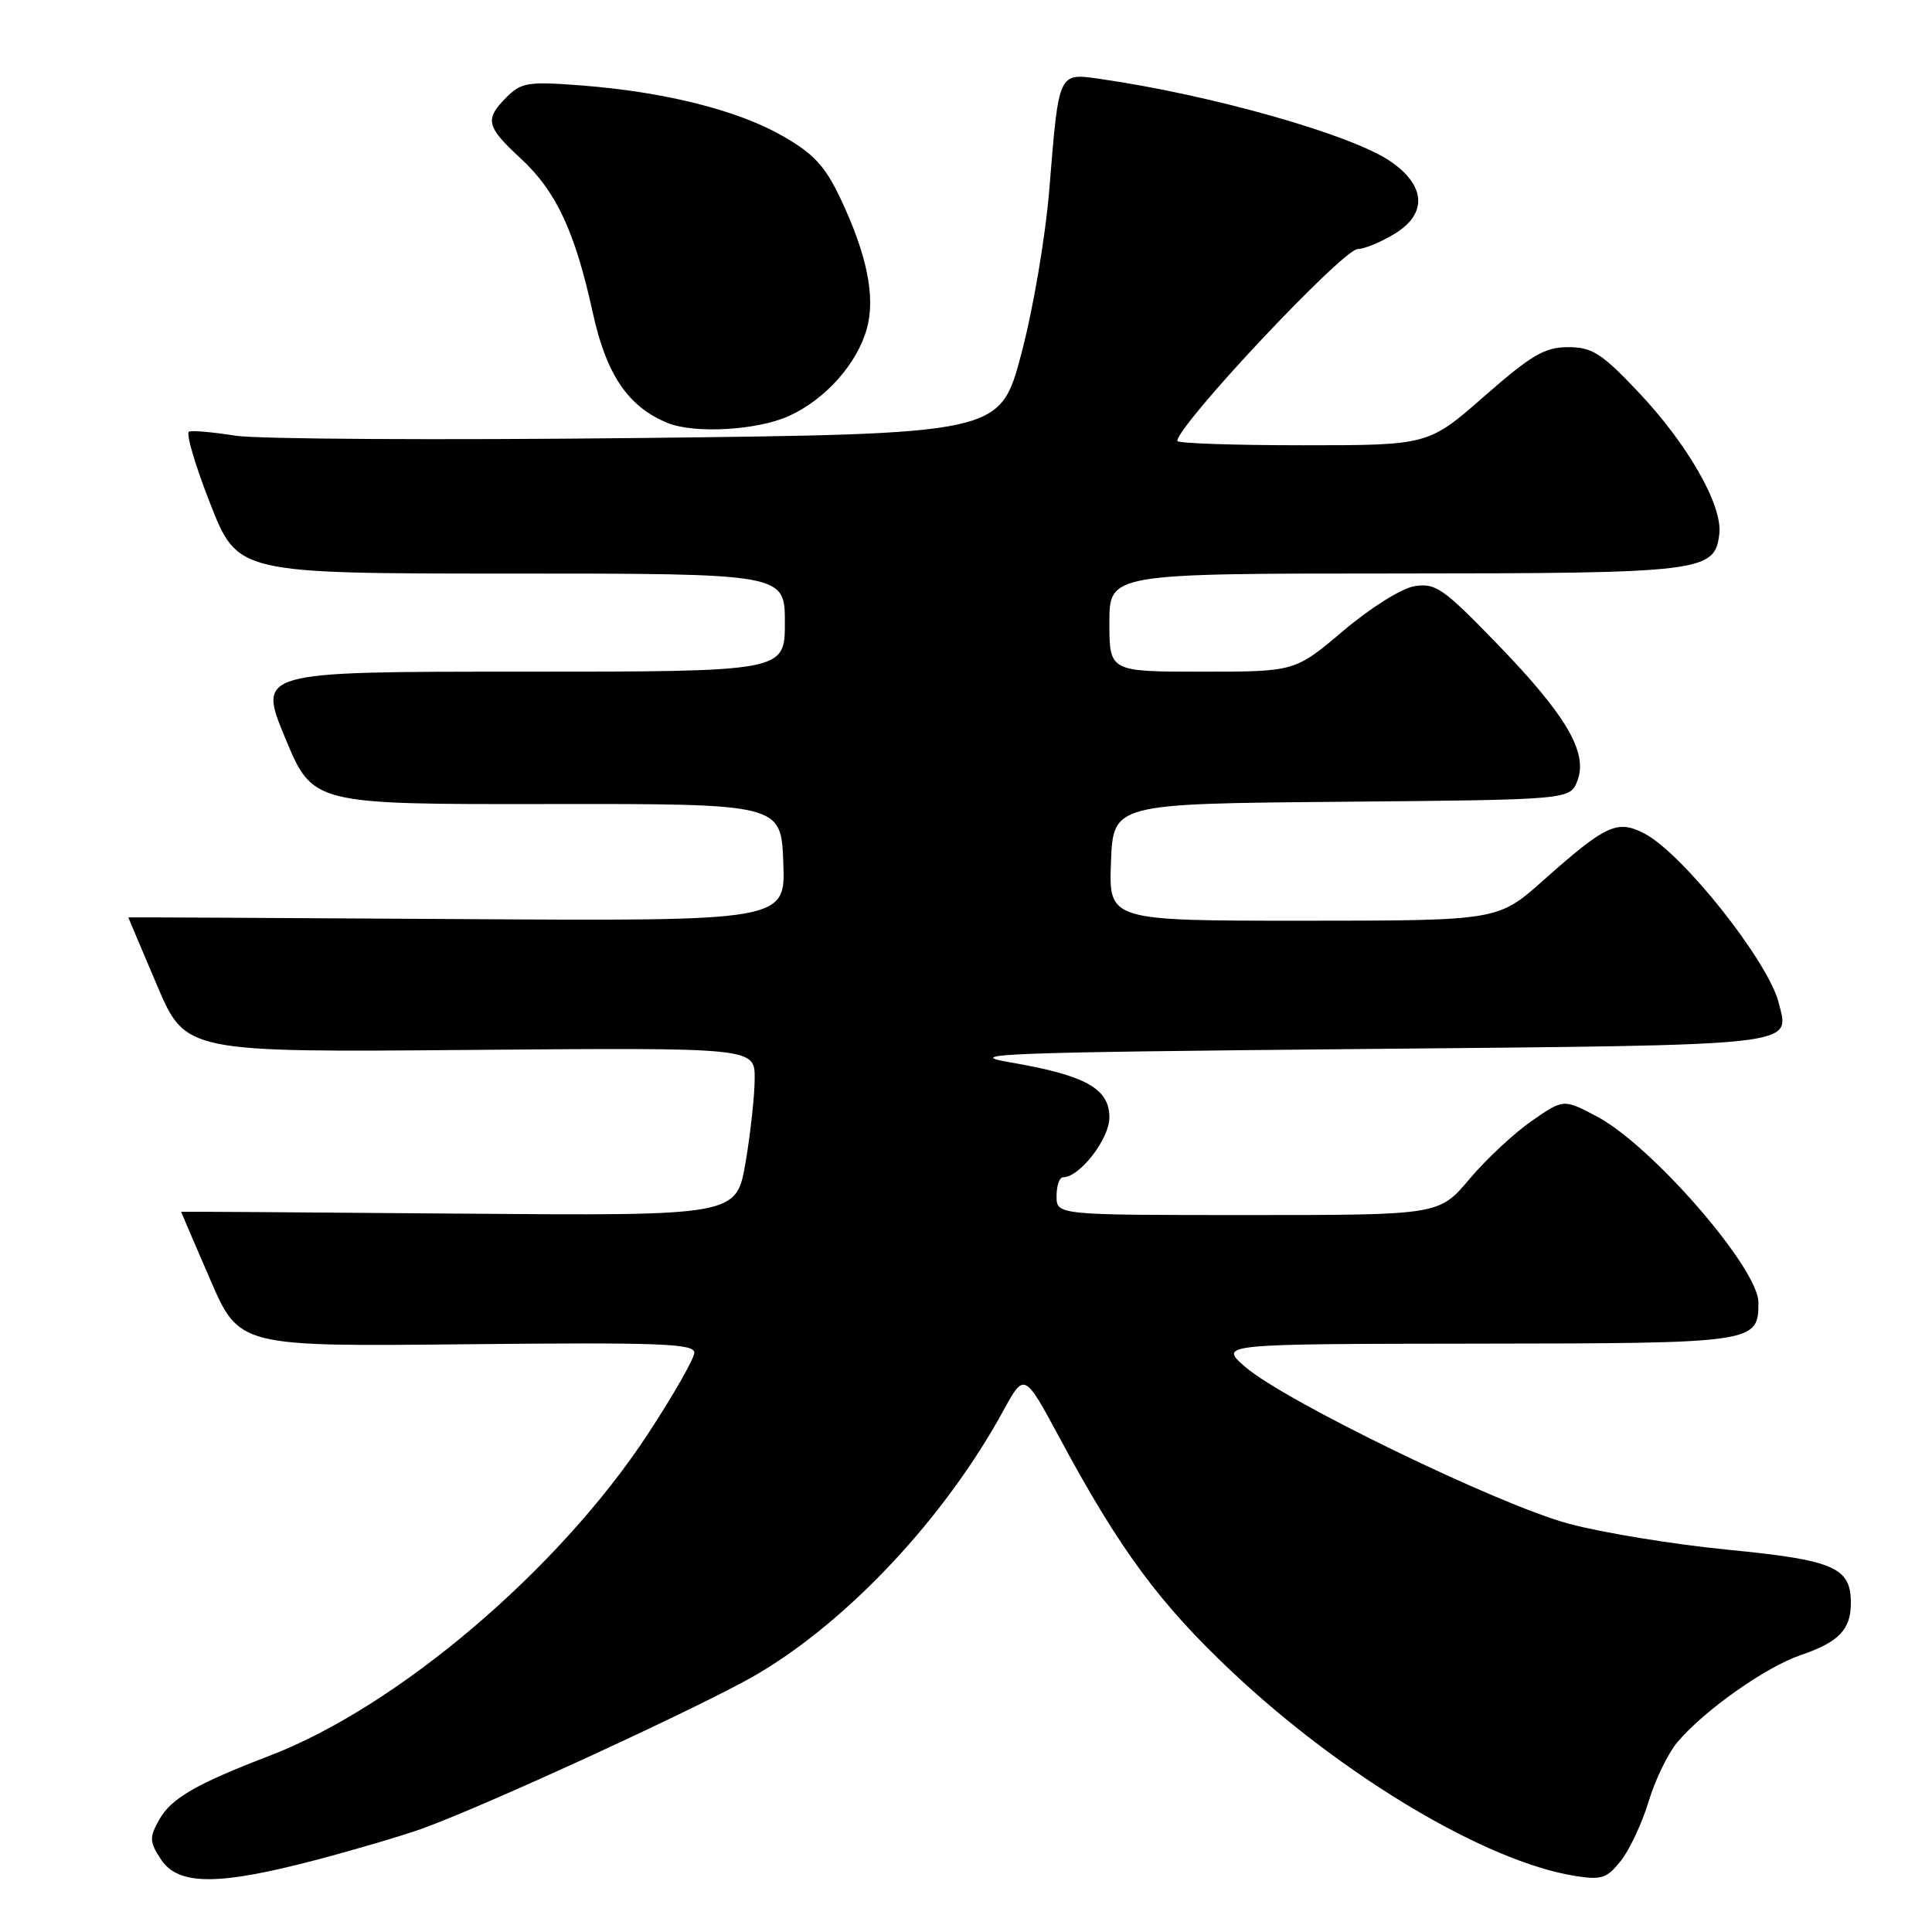 <?xml version="1.0" encoding="UTF-8" standalone="no"?>
<!DOCTYPE svg PUBLIC "-//W3C//DTD SVG 1.1//EN" "http://www.w3.org/Graphics/SVG/1.1/DTD/svg11.dtd" >
<svg xmlns="http://www.w3.org/2000/svg" xmlns:xlink="http://www.w3.org/1999/xlink" version="1.1" viewBox="0 0 256 256">
 <g >
 <path fill="currentColor"
d=" M 41.85 246.46 C 47.16 245.06 53.52 243.18 56.00 242.28 C 64.82 239.08 93.62 225.80 100.33 221.84 C 112.50 214.67 125.23 201.04 132.95 186.92 C 135.73 181.84 135.73 181.84 140.48 190.67 C 148.38 205.35 153.63 212.47 163.29 221.56 C 178.02 235.43 196.94 246.69 208.69 248.57 C 212.22 249.13 212.94 248.89 214.80 246.53 C 215.95 245.06 217.60 241.53 218.46 238.68 C 219.32 235.83 221.03 232.31 222.26 230.85 C 225.82 226.63 233.94 220.90 238.60 219.31 C 243.65 217.59 245.25 215.93 245.25 212.41 C 245.25 207.68 243.05 206.73 228.99 205.35 C 221.80 204.65 212.28 203.09 207.83 201.89 C 198.54 199.39 170.22 185.65 165.00 181.12 C 161.50 178.08 161.50 178.08 195.68 178.04 C 232.68 178.00 233.00 177.95 233.00 172.58 C 233.00 168.06 218.90 151.82 211.63 147.96 C 207.18 145.60 207.18 145.60 202.96 148.53 C 200.64 150.14 196.92 153.60 194.71 156.23 C 190.69 161.00 190.69 161.00 165.34 161.00 C 140.00 161.00 140.00 161.00 140.00 158.50 C 140.00 157.12 140.38 156.00 140.85 156.00 C 143.06 156.00 147.00 150.92 147.00 148.07 C 147.00 144.23 143.85 142.48 133.82 140.76 C 127.36 139.65 132.84 139.44 180.39 139.00 C 239.16 138.45 237.14 138.68 235.69 132.88 C 234.30 127.37 222.95 113.06 217.88 110.44 C 214.29 108.58 212.80 109.27 204.50 116.65 C 198.50 121.99 198.50 121.99 172.71 122.00 C 146.92 122.00 146.92 122.00 147.21 114.25 C 147.50 106.50 147.50 106.50 177.78 106.24 C 208.06 105.97 208.06 105.97 209.02 103.43 C 210.44 99.71 207.53 94.75 198.30 85.23 C 191.26 77.96 190.20 77.22 187.44 77.67 C 185.71 77.95 181.62 80.52 177.99 83.59 C 171.59 89.00 171.59 89.00 159.30 89.00 C 147.00 89.00 147.00 89.00 147.00 82.50 C 147.00 76.00 147.00 76.00 184.75 75.99 C 225.73 75.97 227.23 75.79 227.82 70.73 C 228.26 66.93 223.58 58.77 216.97 51.82 C 212.20 46.79 210.95 46.00 207.78 46.00 C 204.69 46.00 202.93 47.03 196.68 52.50 C 189.26 59.00 189.26 59.00 172.63 59.00 C 163.48 59.00 156.00 58.74 156.00 58.43 C 156.00 56.35 177.94 33.00 179.91 33.00 C 180.78 32.99 182.99 32.08 184.81 30.97 C 189.19 28.30 188.93 24.53 184.14 21.31 C 178.90 17.79 160.45 12.57 145.85 10.47 C 140.18 9.66 140.32 9.37 139.04 25.09 C 138.51 31.53 136.88 41.08 135.30 47.00 C 132.50 57.50 132.50 57.50 84.50 58.04 C 58.10 58.33 34.11 58.19 31.19 57.73 C 28.26 57.26 25.50 57.02 25.05 57.19 C 24.60 57.36 25.86 61.66 27.86 66.75 C 31.50 76.00 31.50 76.00 67.75 76.00 C 104.00 76.00 104.00 76.00 104.00 82.50 C 104.00 89.00 104.00 89.00 69.08 89.00 C 34.15 89.00 34.15 89.00 37.79 97.79 C 41.44 106.58 41.44 106.58 72.47 106.54 C 103.50 106.50 103.50 106.50 103.79 114.28 C 104.09 122.06 104.09 122.06 60.54 121.78 C 36.59 121.63 17.00 121.53 17.00 121.56 C 17.00 121.59 18.71 125.62 20.79 130.52 C 24.58 139.44 24.58 139.44 62.29 139.12 C 100.00 138.81 100.00 138.81 100.00 142.89 C 100.00 145.13 99.45 150.15 98.79 154.04 C 97.57 161.11 97.57 161.11 60.79 160.81 C 40.55 160.64 24.00 160.53 24.00 160.57 C 24.00 160.61 25.73 164.65 27.85 169.54 C 31.70 178.43 31.70 178.43 61.85 178.12 C 87.34 177.86 92.00 178.03 92.00 179.23 C 92.00 180.01 89.21 184.89 85.81 190.07 C 74.02 208.01 52.73 226.11 35.76 232.63 C 25.96 236.39 22.68 238.29 21.09 241.13 C 19.77 243.49 19.80 244.04 21.33 246.38 C 23.60 249.85 28.90 249.87 41.85 246.46 Z  M 104.54 55.12 C 109.38 52.92 113.57 48.21 114.87 43.52 C 116.02 39.34 114.88 33.74 111.38 26.33 C 109.32 21.99 107.83 20.37 103.67 18.00 C 97.71 14.59 88.05 12.17 77.01 11.32 C 70.00 10.78 69.07 10.93 67.14 12.86 C 64.19 15.81 64.41 16.76 68.98 20.98 C 73.70 25.34 76.19 30.66 78.56 41.49 C 80.35 49.67 83.25 53.93 88.48 56.05 C 92.05 57.50 100.36 57.02 104.54 55.12 Z "/>
</g>
</svg>